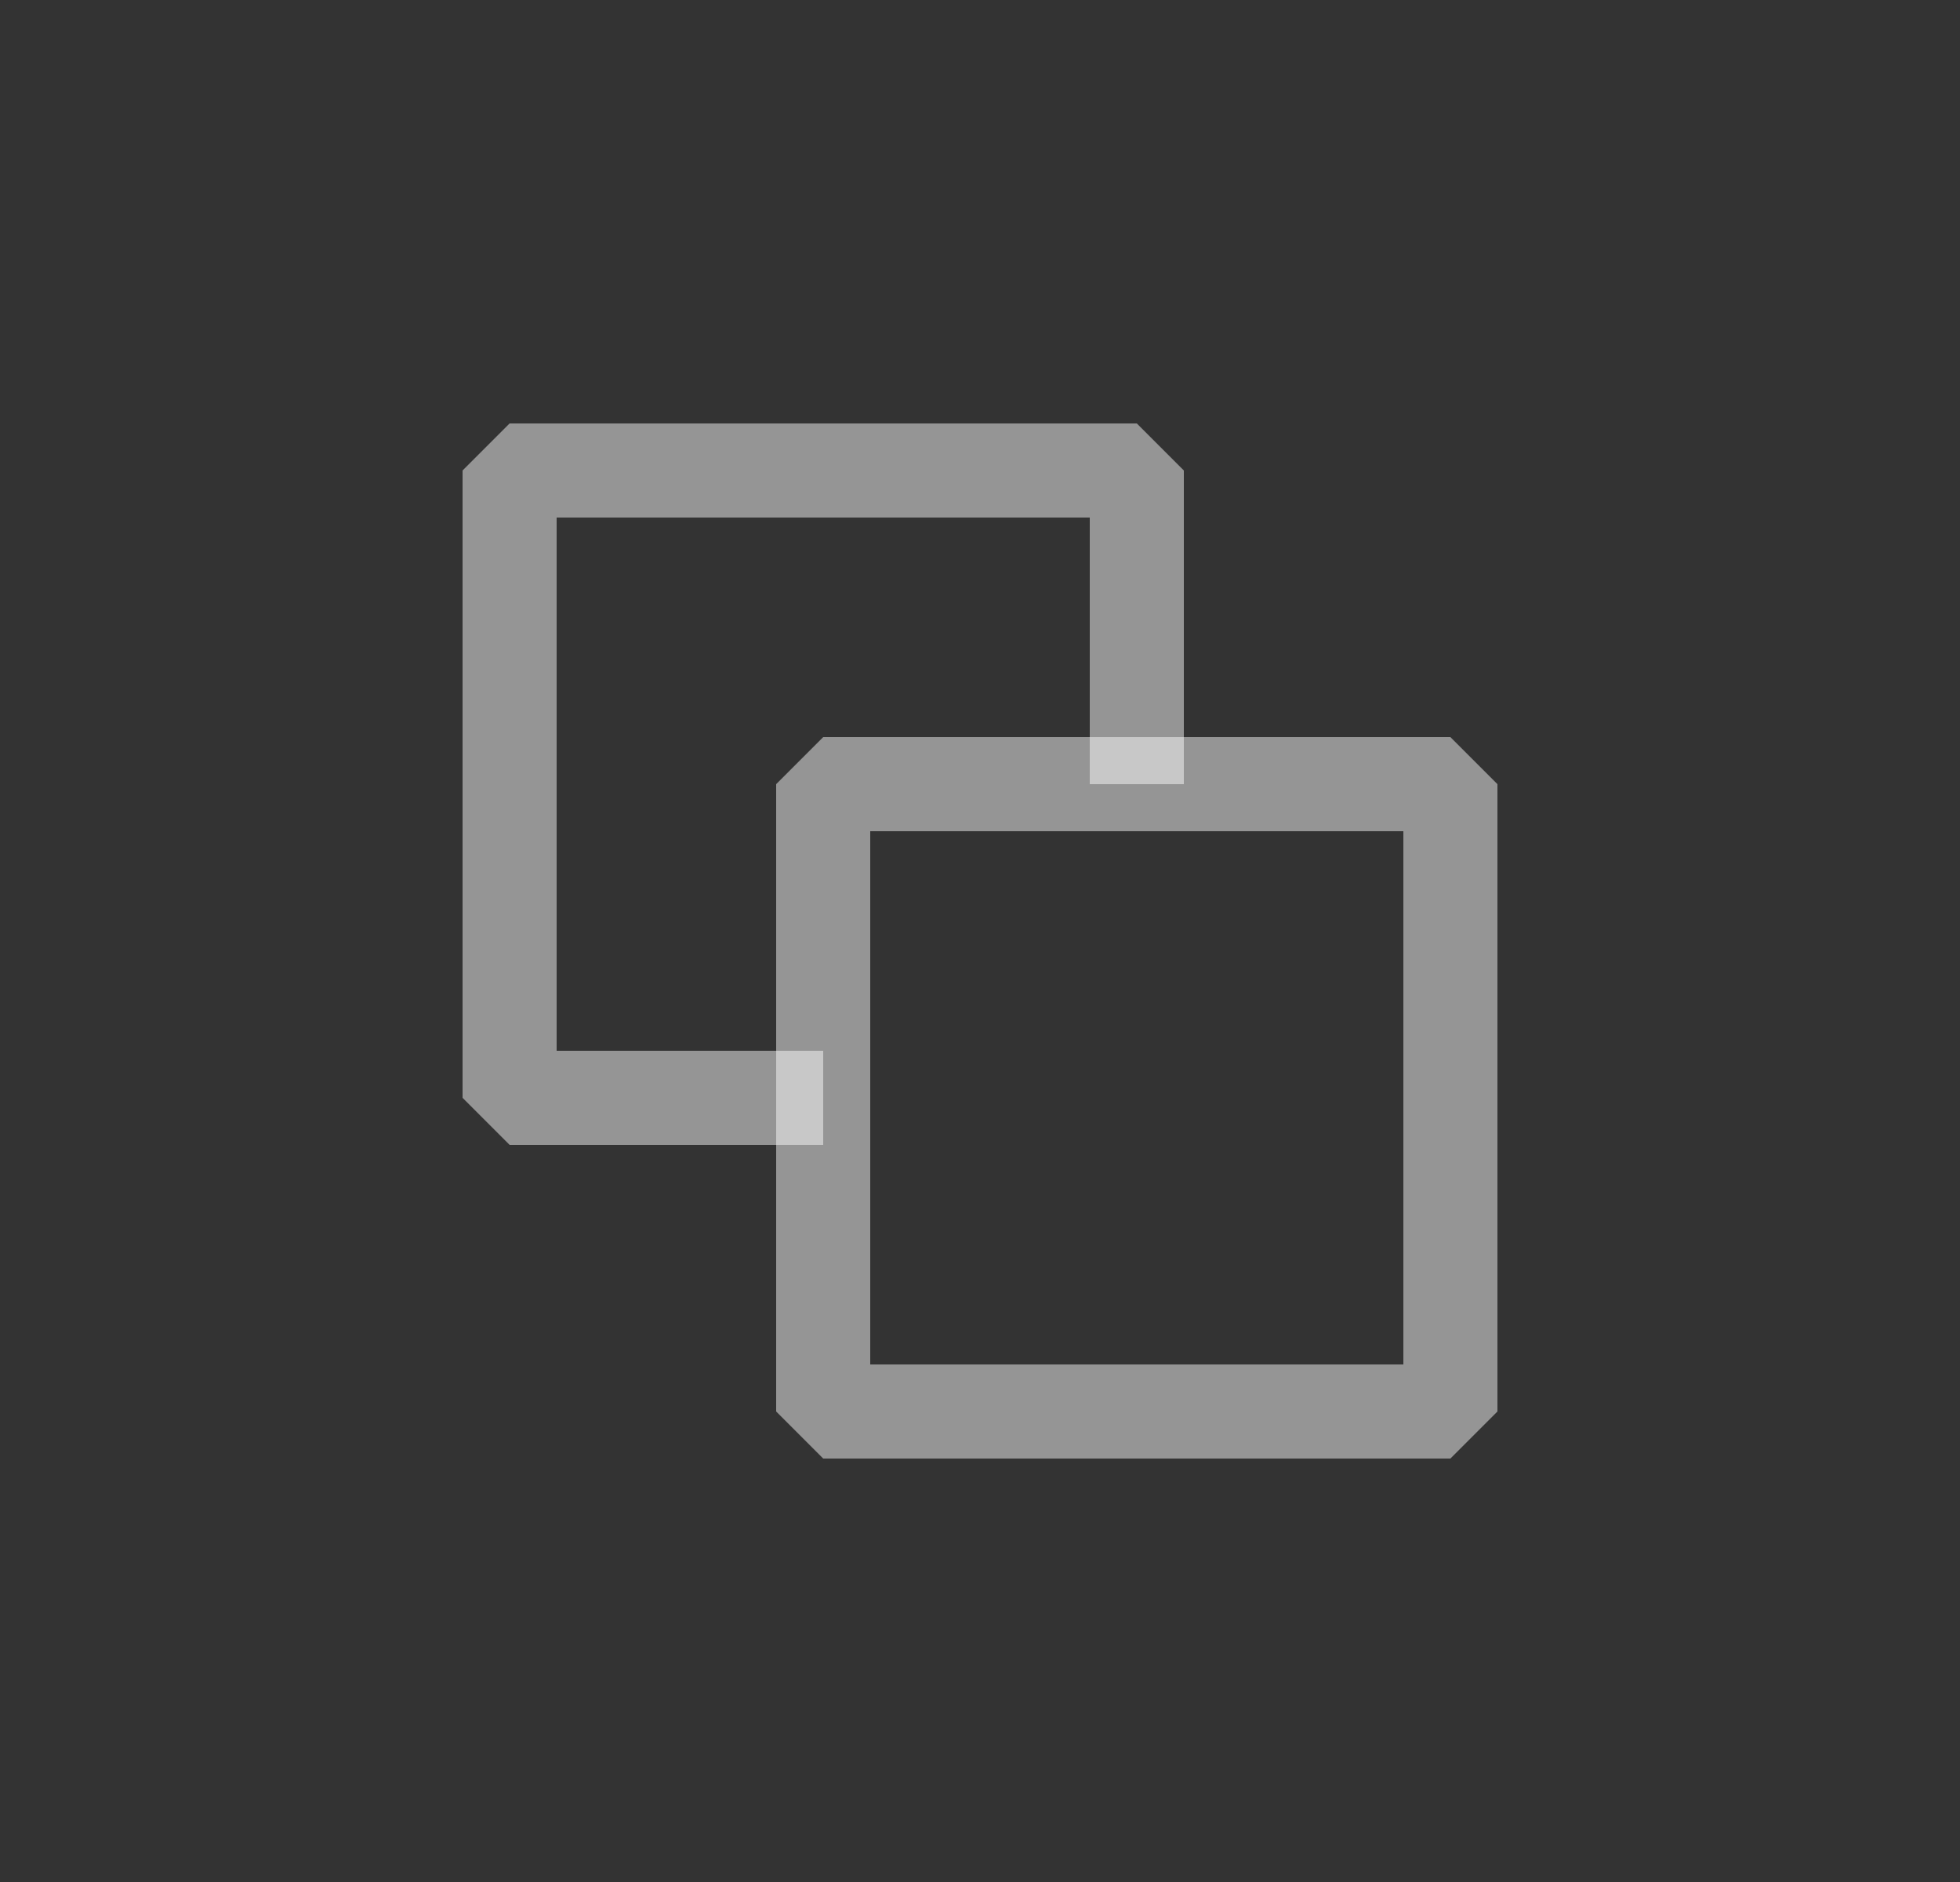 <svg width="25" height="24" viewBox="0 0 25 24" fill="none" xmlns="http://www.w3.org/2000/svg">
<rect x="0" y="0" width="25" height="24" fill="#333333" stroke="none"/>
<rect x="10.5" y="10" width="8" height="8" stroke="white" stroke-opacity="0.48" stroke-width="1.2" stroke-linejoin="bevel"/>
<path d="M14.5 10V6H6.5V14H10.5" stroke="white" stroke-opacity="0.48" stroke-width="1.2" stroke-linejoin="bevel"/>
</svg>
